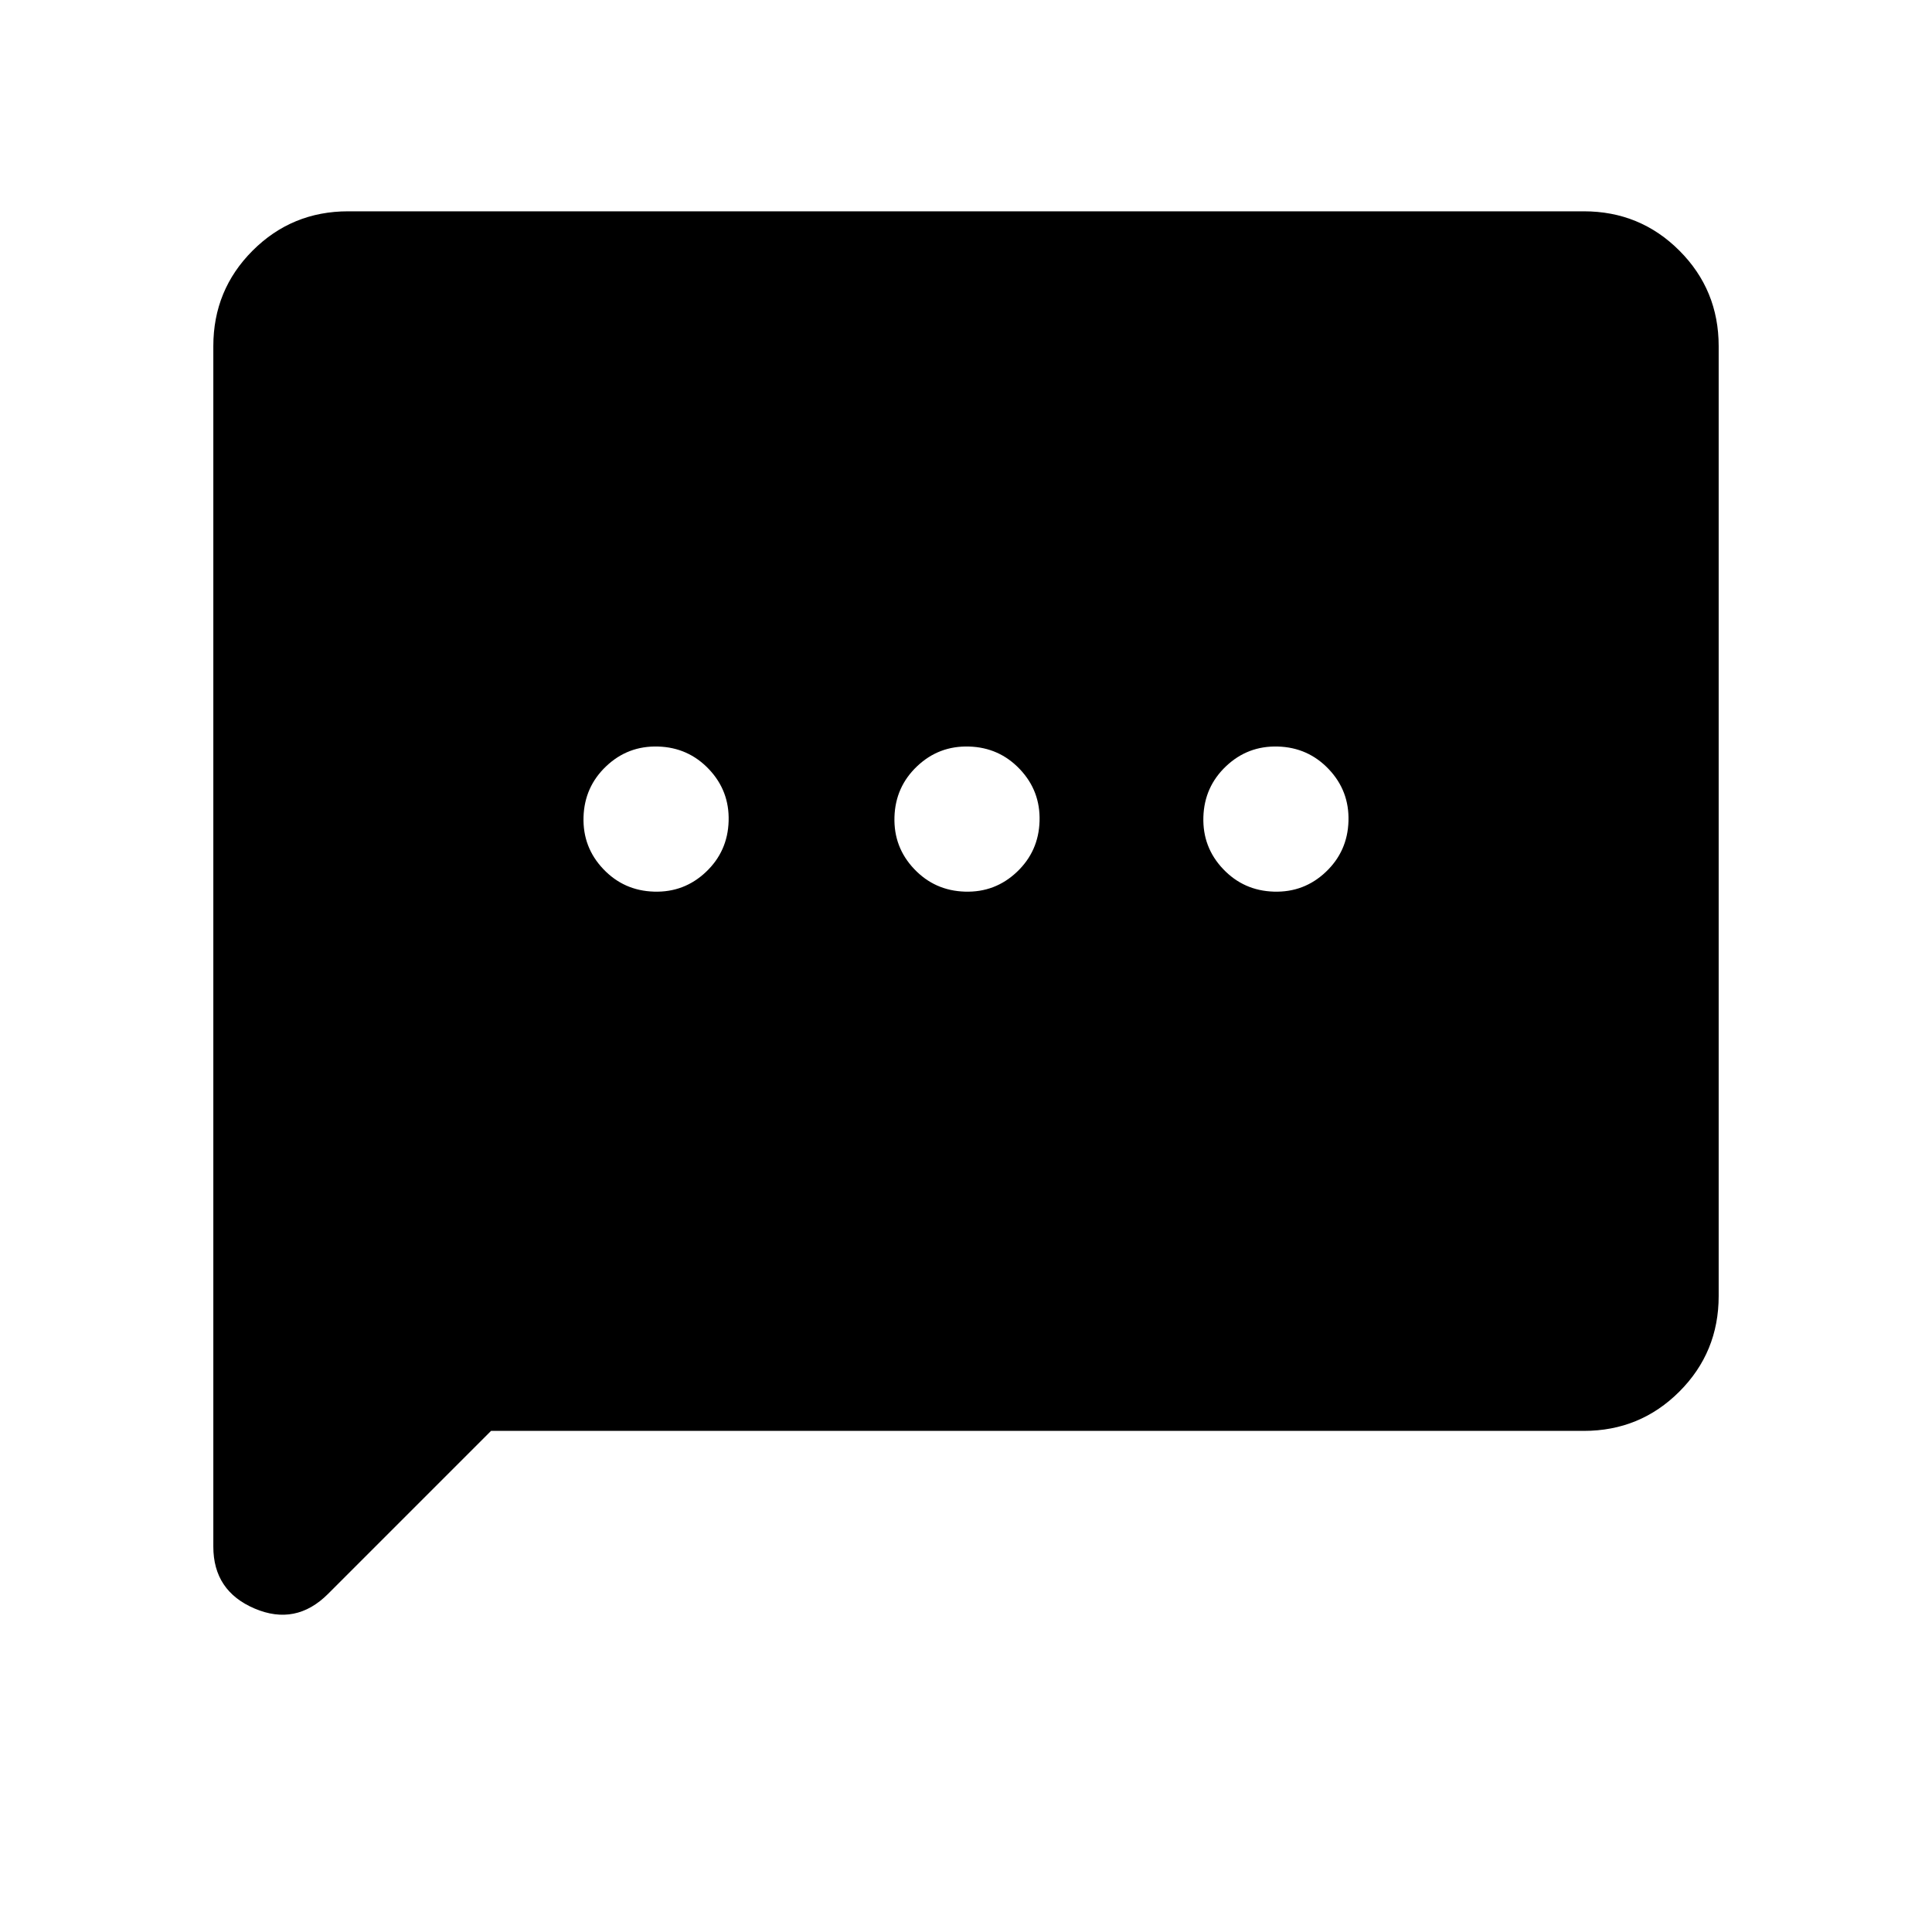<svg xmlns="http://www.w3.org/2000/svg" height="20" viewBox="0 -960 960 960" width="20"><path d="M289.95-554q-.45 15 9.8 25.8Q310-517.39 325-516.95q15 .45 25.8-9.8Q361.61-537 362.05-552q.45-15-9.8-25.8Q342-588.61 327-589.05q-15-.45-25.8 9.8Q290.39-569 289.95-554Zm154.5 0q-.45 15 9.8 25.8 10.25 10.81 25.25 11.25 15 .45 25.8-9.8Q516.11-537 516.55-552q.45-15-9.8-25.8-10.25-10.81-25.25-11.25-15-.45-25.8 9.8Q444.89-569 444.45-554Zm153.5 0q-.45 15 9.8 25.8Q618-517.39 633-516.95q15 .45 25.8-9.8Q669.61-537 670.05-552q.45-15-9.8-25.8Q650-588.61 635-589.05q-15-.45-25.8 9.8Q598.39-569 597.95-554ZM244-249l-81 81q-16 16-36.5 7.27-20.5-8.74-20.5-30.77V-788q0-27.94 19.53-47.47Q145.06-855 173-855h614q27.94 0 47.47 19.53Q854-815.94 854-788v472q0 27.94-19.53 47.47Q814.94-249 787-249H244Z"/></svg>
